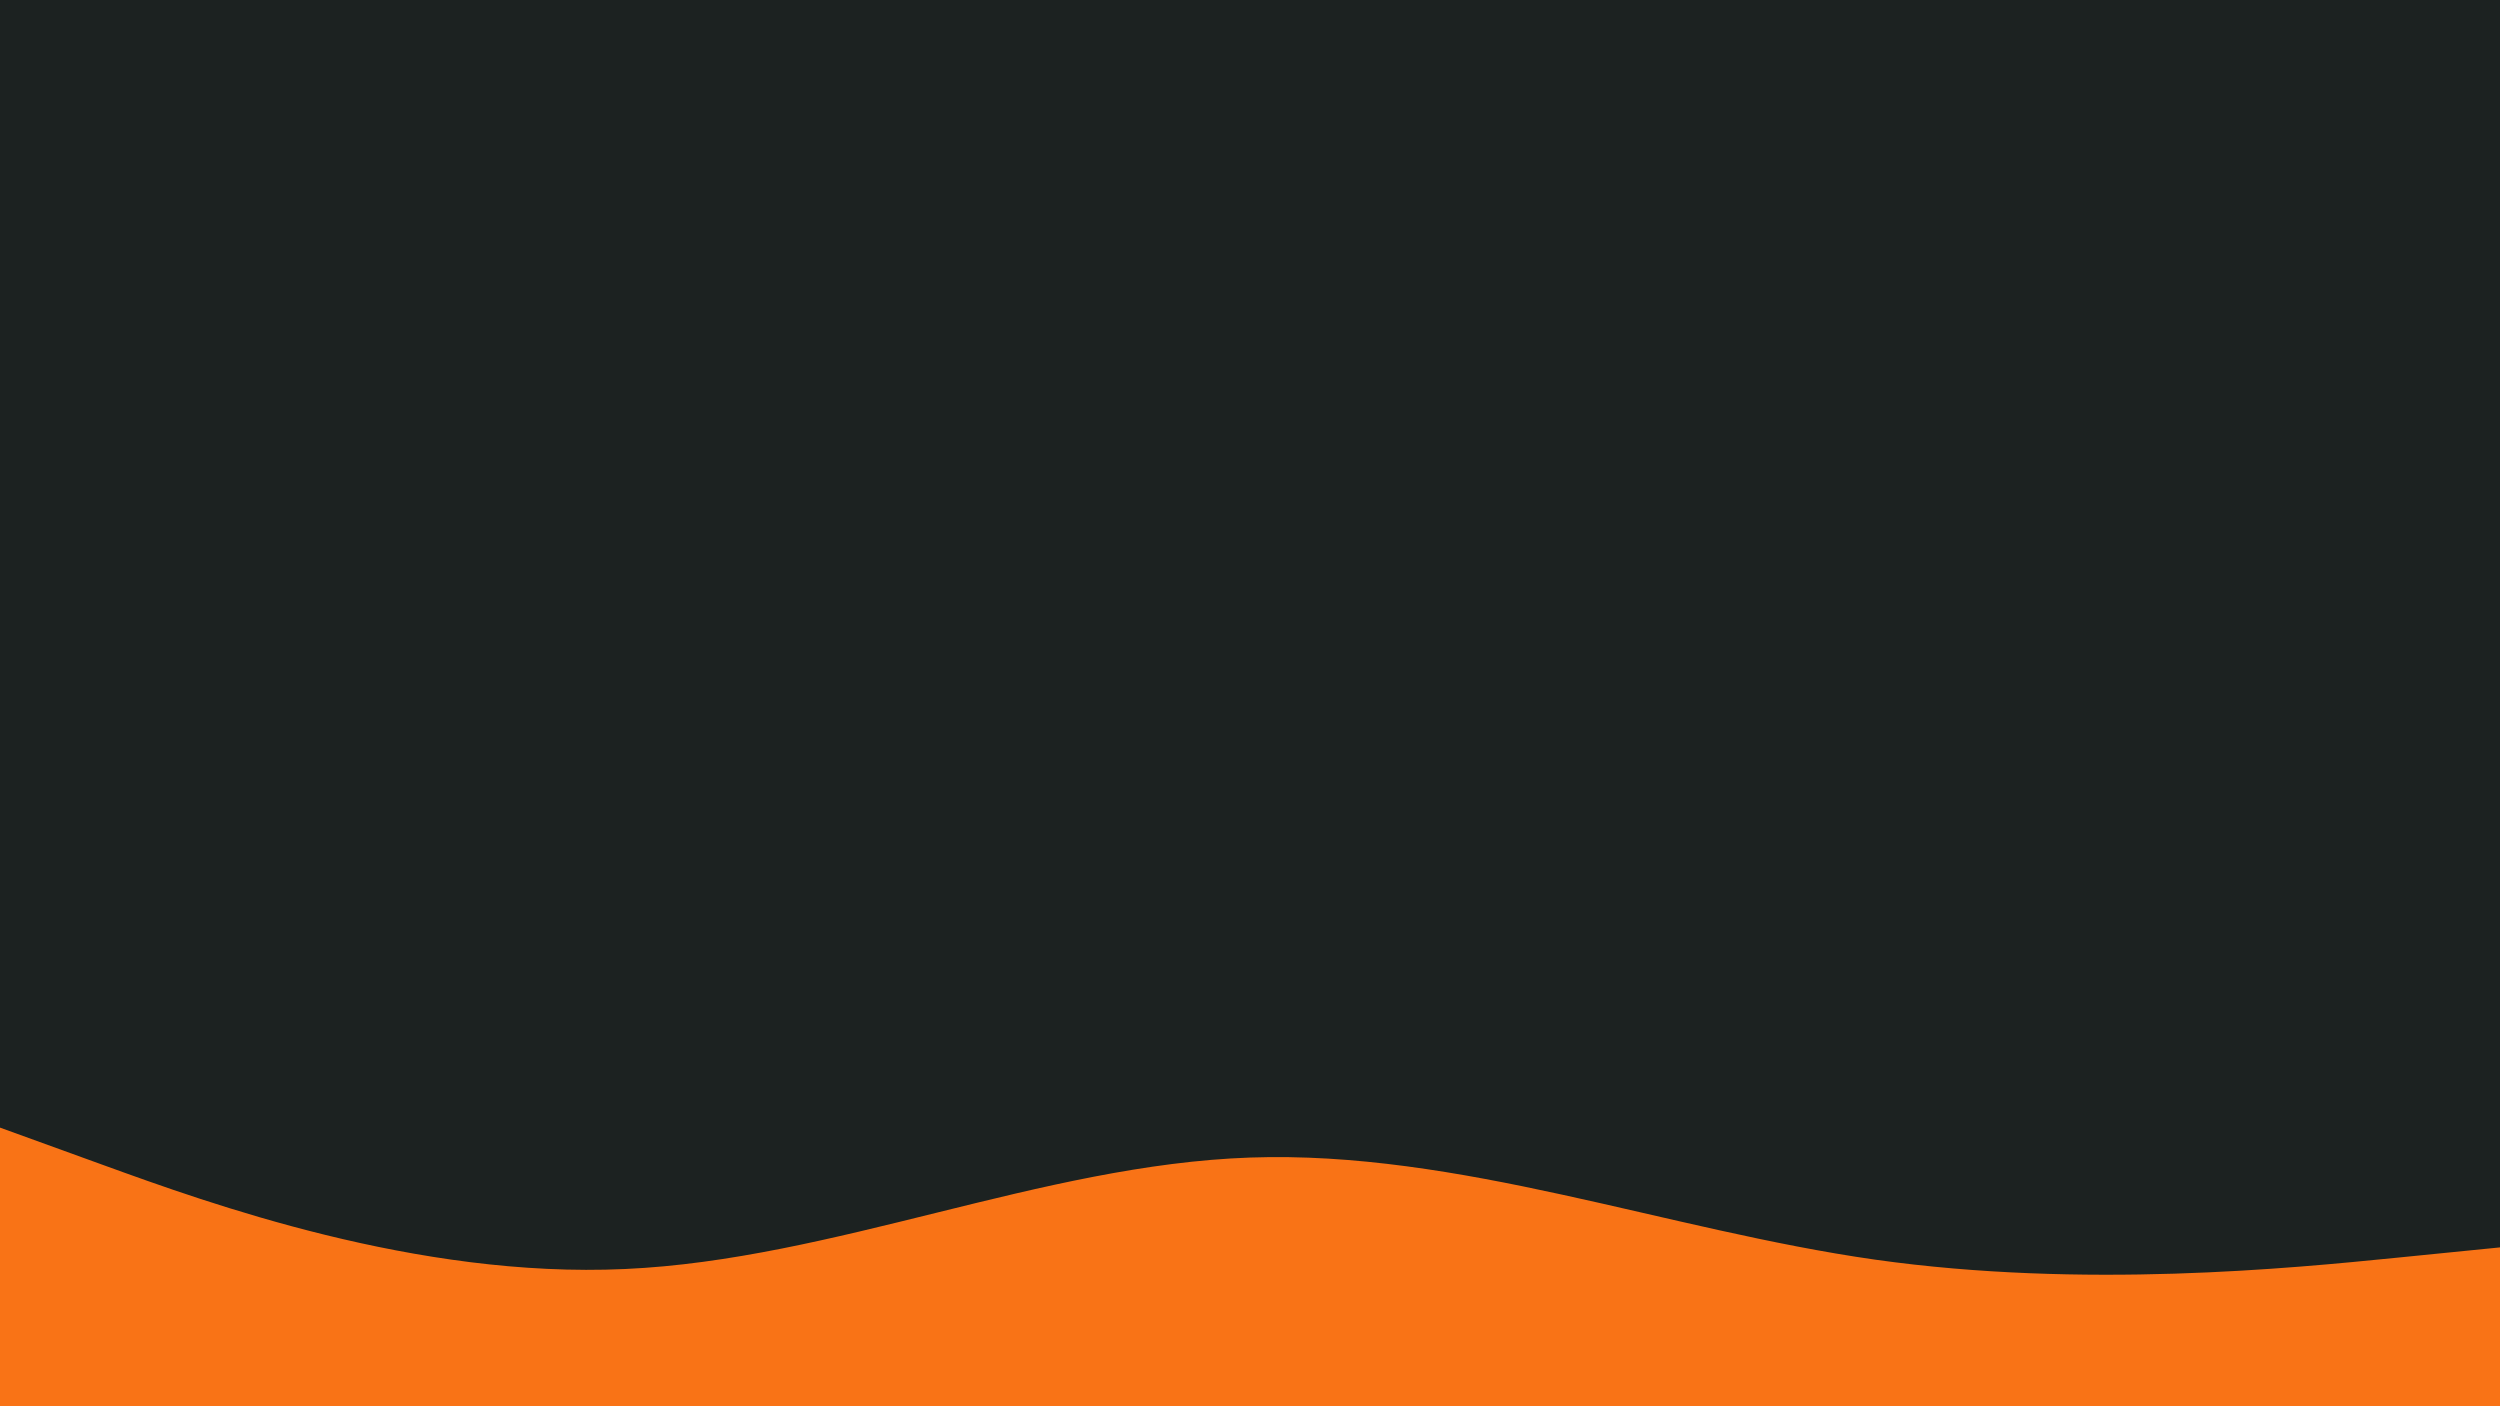 <svg id="visual" viewBox="0 0 960 540" width="960" height="540" xmlns="http://www.w3.org/2000/svg" xmlns:xlink="http://www.w3.org/1999/xlink" version="1.1"><rect x="0" y="0" width="960" height="540" fill="#1c2221"></rect><path d="M0 433L40 447.5C80 462 160 491 240 487.3C320 483.7 400 447.3 480 444.5C560 441.7 640 472.3 720 483.7C800 495 880 487 920 483L960 479L960 541L920 541C880 541 800 541 720 541C640 541 560 541 480 541C400 541 320 541 240 541C160 541 80 541 40 541L0 541Z" fill="#f97316" stroke-linecap="round" stroke-linejoin="miter"></path></svg>